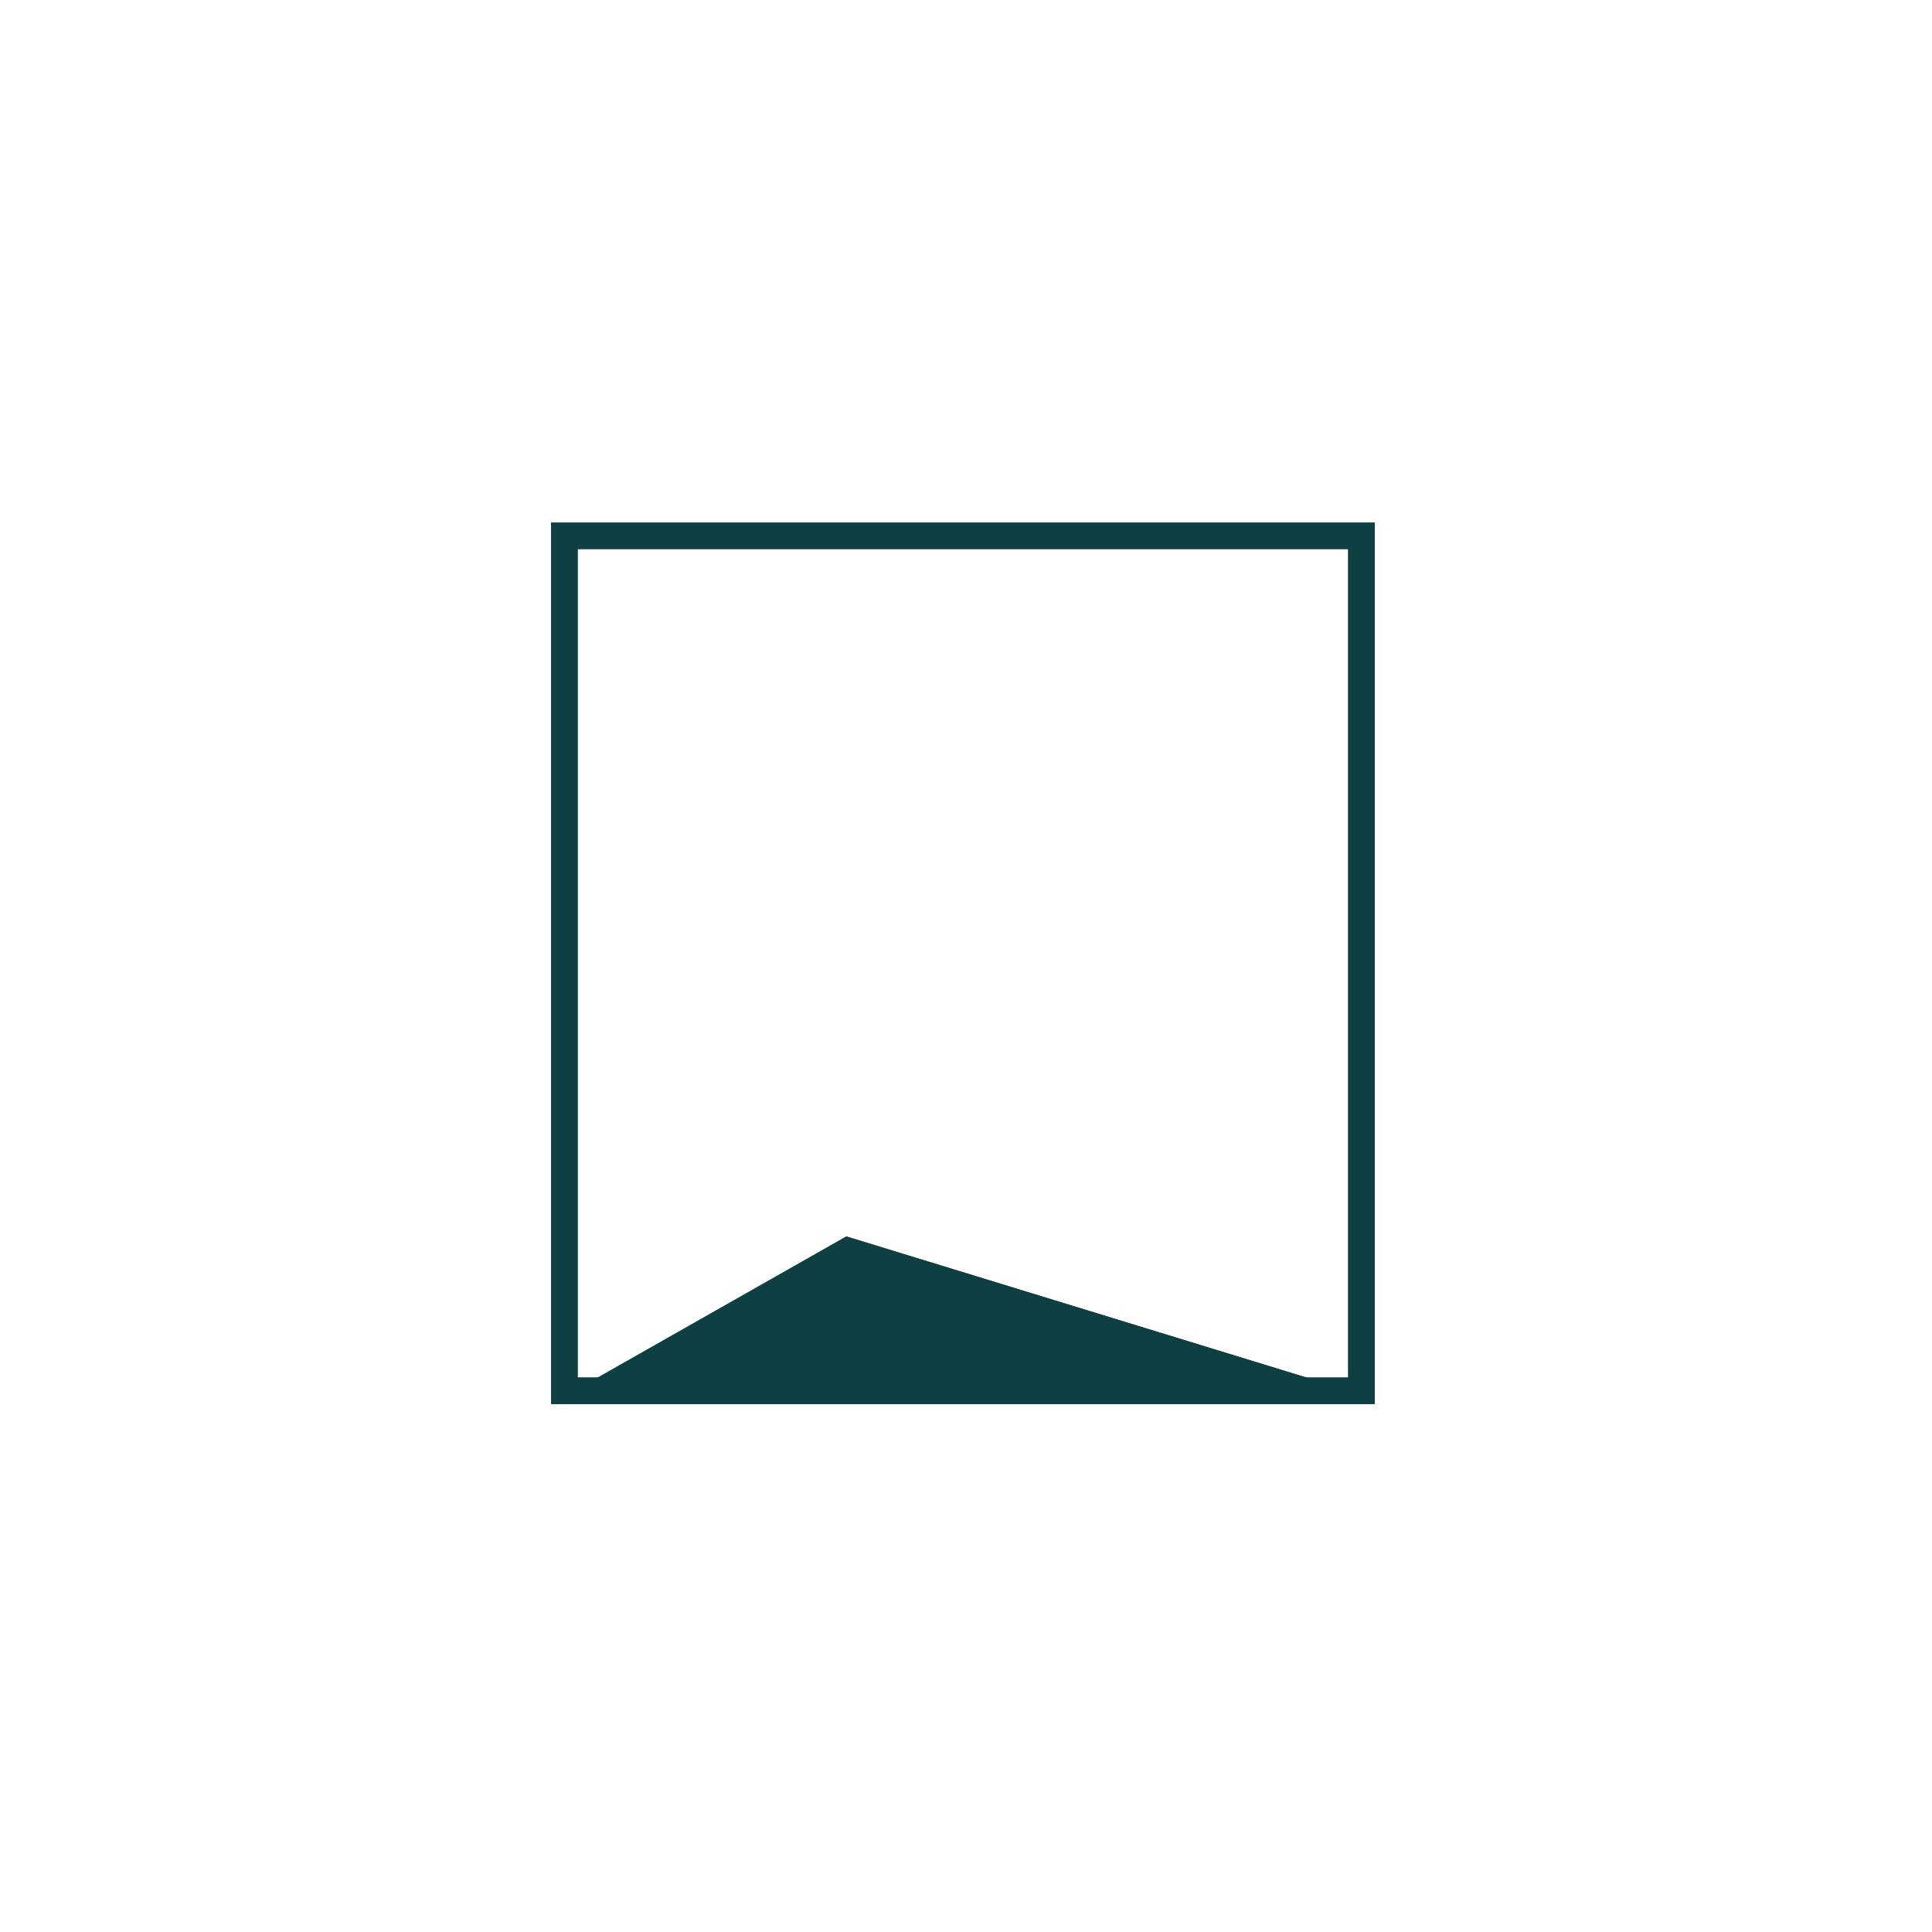 <svg id="Layer_1" data-name="Layer 1" xmlns="http://www.w3.org/2000/svg" xmlns:xlink="http://www.w3.org/1999/xlink" viewBox="0 0 144 144"><defs><style>.cls-1,.cls-5{fill:none;}.cls-2{fill:#231f20;}.cls-3{fill:#0e3f41;}.cls-4{clip-path:url(#clip-path);}.cls-5{stroke:#0e3f41;stroke-width:2px;}</style><clipPath id="clip-path"><rect class="cls-1" x="41.07" y="38.94" width="61.4" height="65.72"/></clipPath></defs><title>Load State</title><polygon class="cls-2" points="42.13 104.09 102.01 104.09 63.14 92.17 42.13 104.09"/><polygon class="cls-3" points="42.06 104.08 101.94 104.08 63.06 92.16 42.06 104.08"/><g class="cls-4"><rect class="cls-5" x="42.07" y="39.94" width="59.4" height="63.72"/></g></svg>